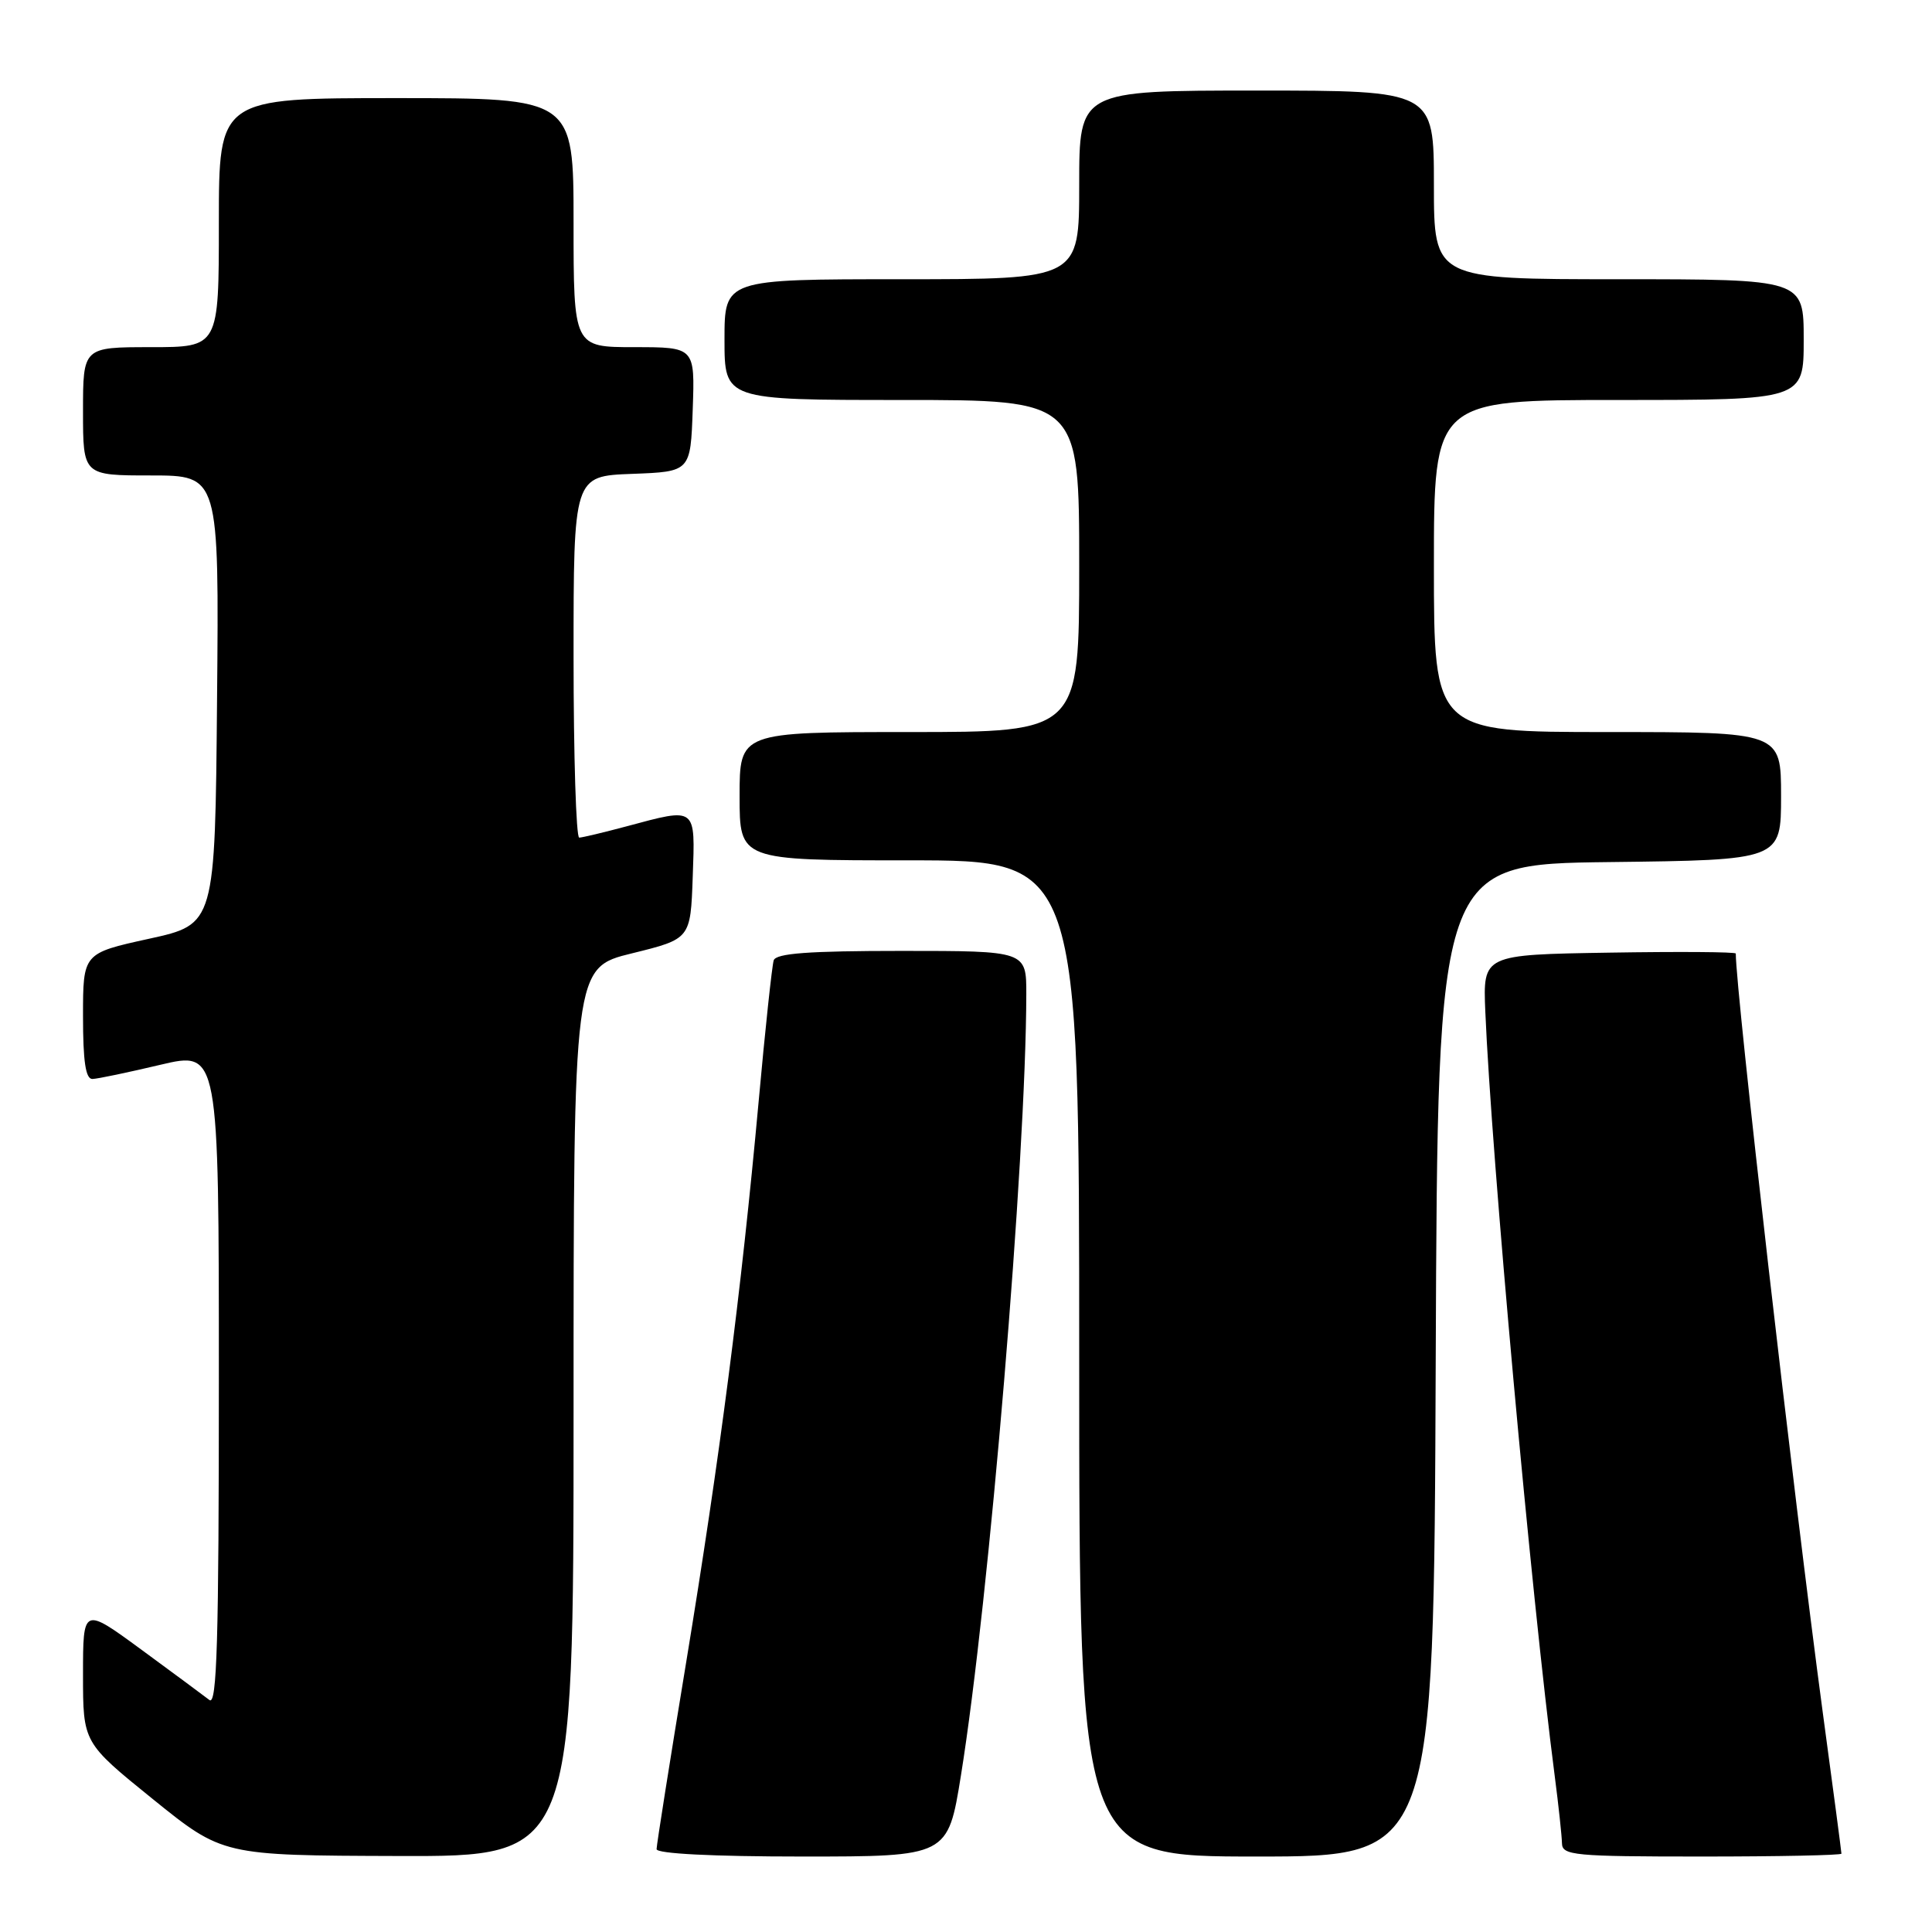 <?xml version="1.0" encoding="UTF-8" standalone="no"?>
<!DOCTYPE svg PUBLIC "-//W3C//DTD SVG 1.1//EN" "http://www.w3.org/Graphics/SVG/1.1/DTD/svg11.dtd" >
<svg xmlns="http://www.w3.org/2000/svg" xmlns:xlink="http://www.w3.org/1999/xlink" version="1.1" viewBox="0 0 256 256">
 <g >
 <path fill="currentColor"
d=" M 76.00 187.11 C 76.00 128.22 76.00 128.22 83.75 126.32 C 91.50 124.41 91.50 124.41 91.79 116.20 C 92.12 106.81 92.36 106.99 83.00 109.50 C 79.97 110.31 77.16 110.98 76.75 110.99 C 76.34 110.99 76.00 100.22 76.00 87.04 C 76.00 63.08 76.00 63.08 83.75 62.79 C 91.50 62.50 91.50 62.50 91.79 54.25 C 92.08 46.00 92.08 46.00 84.04 46.00 C 76.00 46.00 76.00 46.00 76.00 29.50 C 76.00 13.00 76.00 13.00 52.50 13.00 C 29.00 13.00 29.00 13.00 29.00 29.50 C 29.00 46.00 29.00 46.00 20.00 46.00 C 11.00 46.00 11.00 46.00 11.00 54.50 C 11.00 63.00 11.00 63.00 20.01 63.00 C 29.03 63.00 29.03 63.00 28.76 92.73 C 28.50 122.47 28.50 122.47 19.75 124.39 C 11.00 126.31 11.00 126.31 11.00 134.65 C 11.00 140.68 11.35 142.99 12.25 142.97 C 12.94 142.95 16.99 142.10 21.25 141.09 C 29.00 139.26 29.00 139.26 29.00 182.75 C 29.00 217.40 28.75 226.05 27.75 225.26 C 27.06 224.72 23.01 221.73 18.75 218.60 C 11.00 212.92 11.00 212.92 11.00 221.92 C 11.00 230.91 11.00 230.91 20.25 238.39 C 29.50 245.86 29.50 245.86 52.75 245.93 C 76.00 246.00 76.00 246.00 76.00 187.11 Z  M 127.33 235.25 C 131.07 212.06 135.95 153.64 135.99 131.75 C 136.00 126.00 136.00 126.00 119.47 126.00 C 107.13 126.00 102.83 126.32 102.52 127.25 C 102.30 127.94 101.39 136.38 100.52 146.00 C 98.21 171.28 95.37 193.22 90.92 220.27 C 88.76 233.35 87.00 244.49 87.00 245.02 C 87.00 245.62 94.42 246.00 106.30 246.00 C 125.60 246.00 125.60 246.00 127.33 235.25 Z  M 190.24 180.25 C 190.50 114.50 190.50 114.50 213.25 114.23 C 236.00 113.96 236.00 113.96 236.00 105.48 C 236.00 97.00 236.00 97.00 213.00 97.00 C 190.00 97.00 190.00 97.00 190.00 75.00 C 190.00 53.00 190.00 53.00 214.50 53.00 C 239.00 53.00 239.00 53.00 239.00 45.00 C 239.00 37.00 239.00 37.00 214.50 37.00 C 190.00 37.00 190.00 37.00 190.00 24.50 C 190.00 12.00 190.00 12.00 166.50 12.00 C 143.00 12.00 143.00 12.00 143.00 24.50 C 143.00 37.00 143.00 37.00 119.50 37.00 C 96.00 37.00 96.00 37.00 96.00 45.00 C 96.00 53.00 96.00 53.00 119.50 53.00 C 143.00 53.00 143.00 53.00 143.00 75.00 C 143.00 97.00 143.00 97.00 120.50 97.00 C 98.00 97.00 98.00 97.00 98.00 105.50 C 98.00 114.00 98.00 114.00 120.50 114.00 C 143.00 114.00 143.00 114.00 143.00 180.00 C 143.00 246.00 143.00 246.00 166.49 246.00 C 189.99 246.00 189.99 246.00 190.24 180.25 Z  M 244.00 245.62 C 244.00 245.40 242.89 236.97 241.52 226.87 C 237.68 198.32 230.00 131.35 230.00 126.35 C 230.00 126.13 222.46 126.08 213.25 126.23 C 196.50 126.50 196.50 126.50 196.81 134.00 C 197.61 153.12 202.89 211.31 206.00 235.26 C 206.52 239.24 206.95 243.29 206.97 244.25 C 207.00 245.85 208.56 246.00 225.50 246.00 C 235.68 246.00 244.00 245.83 244.00 245.62 Z "/>
</g>
</svg>